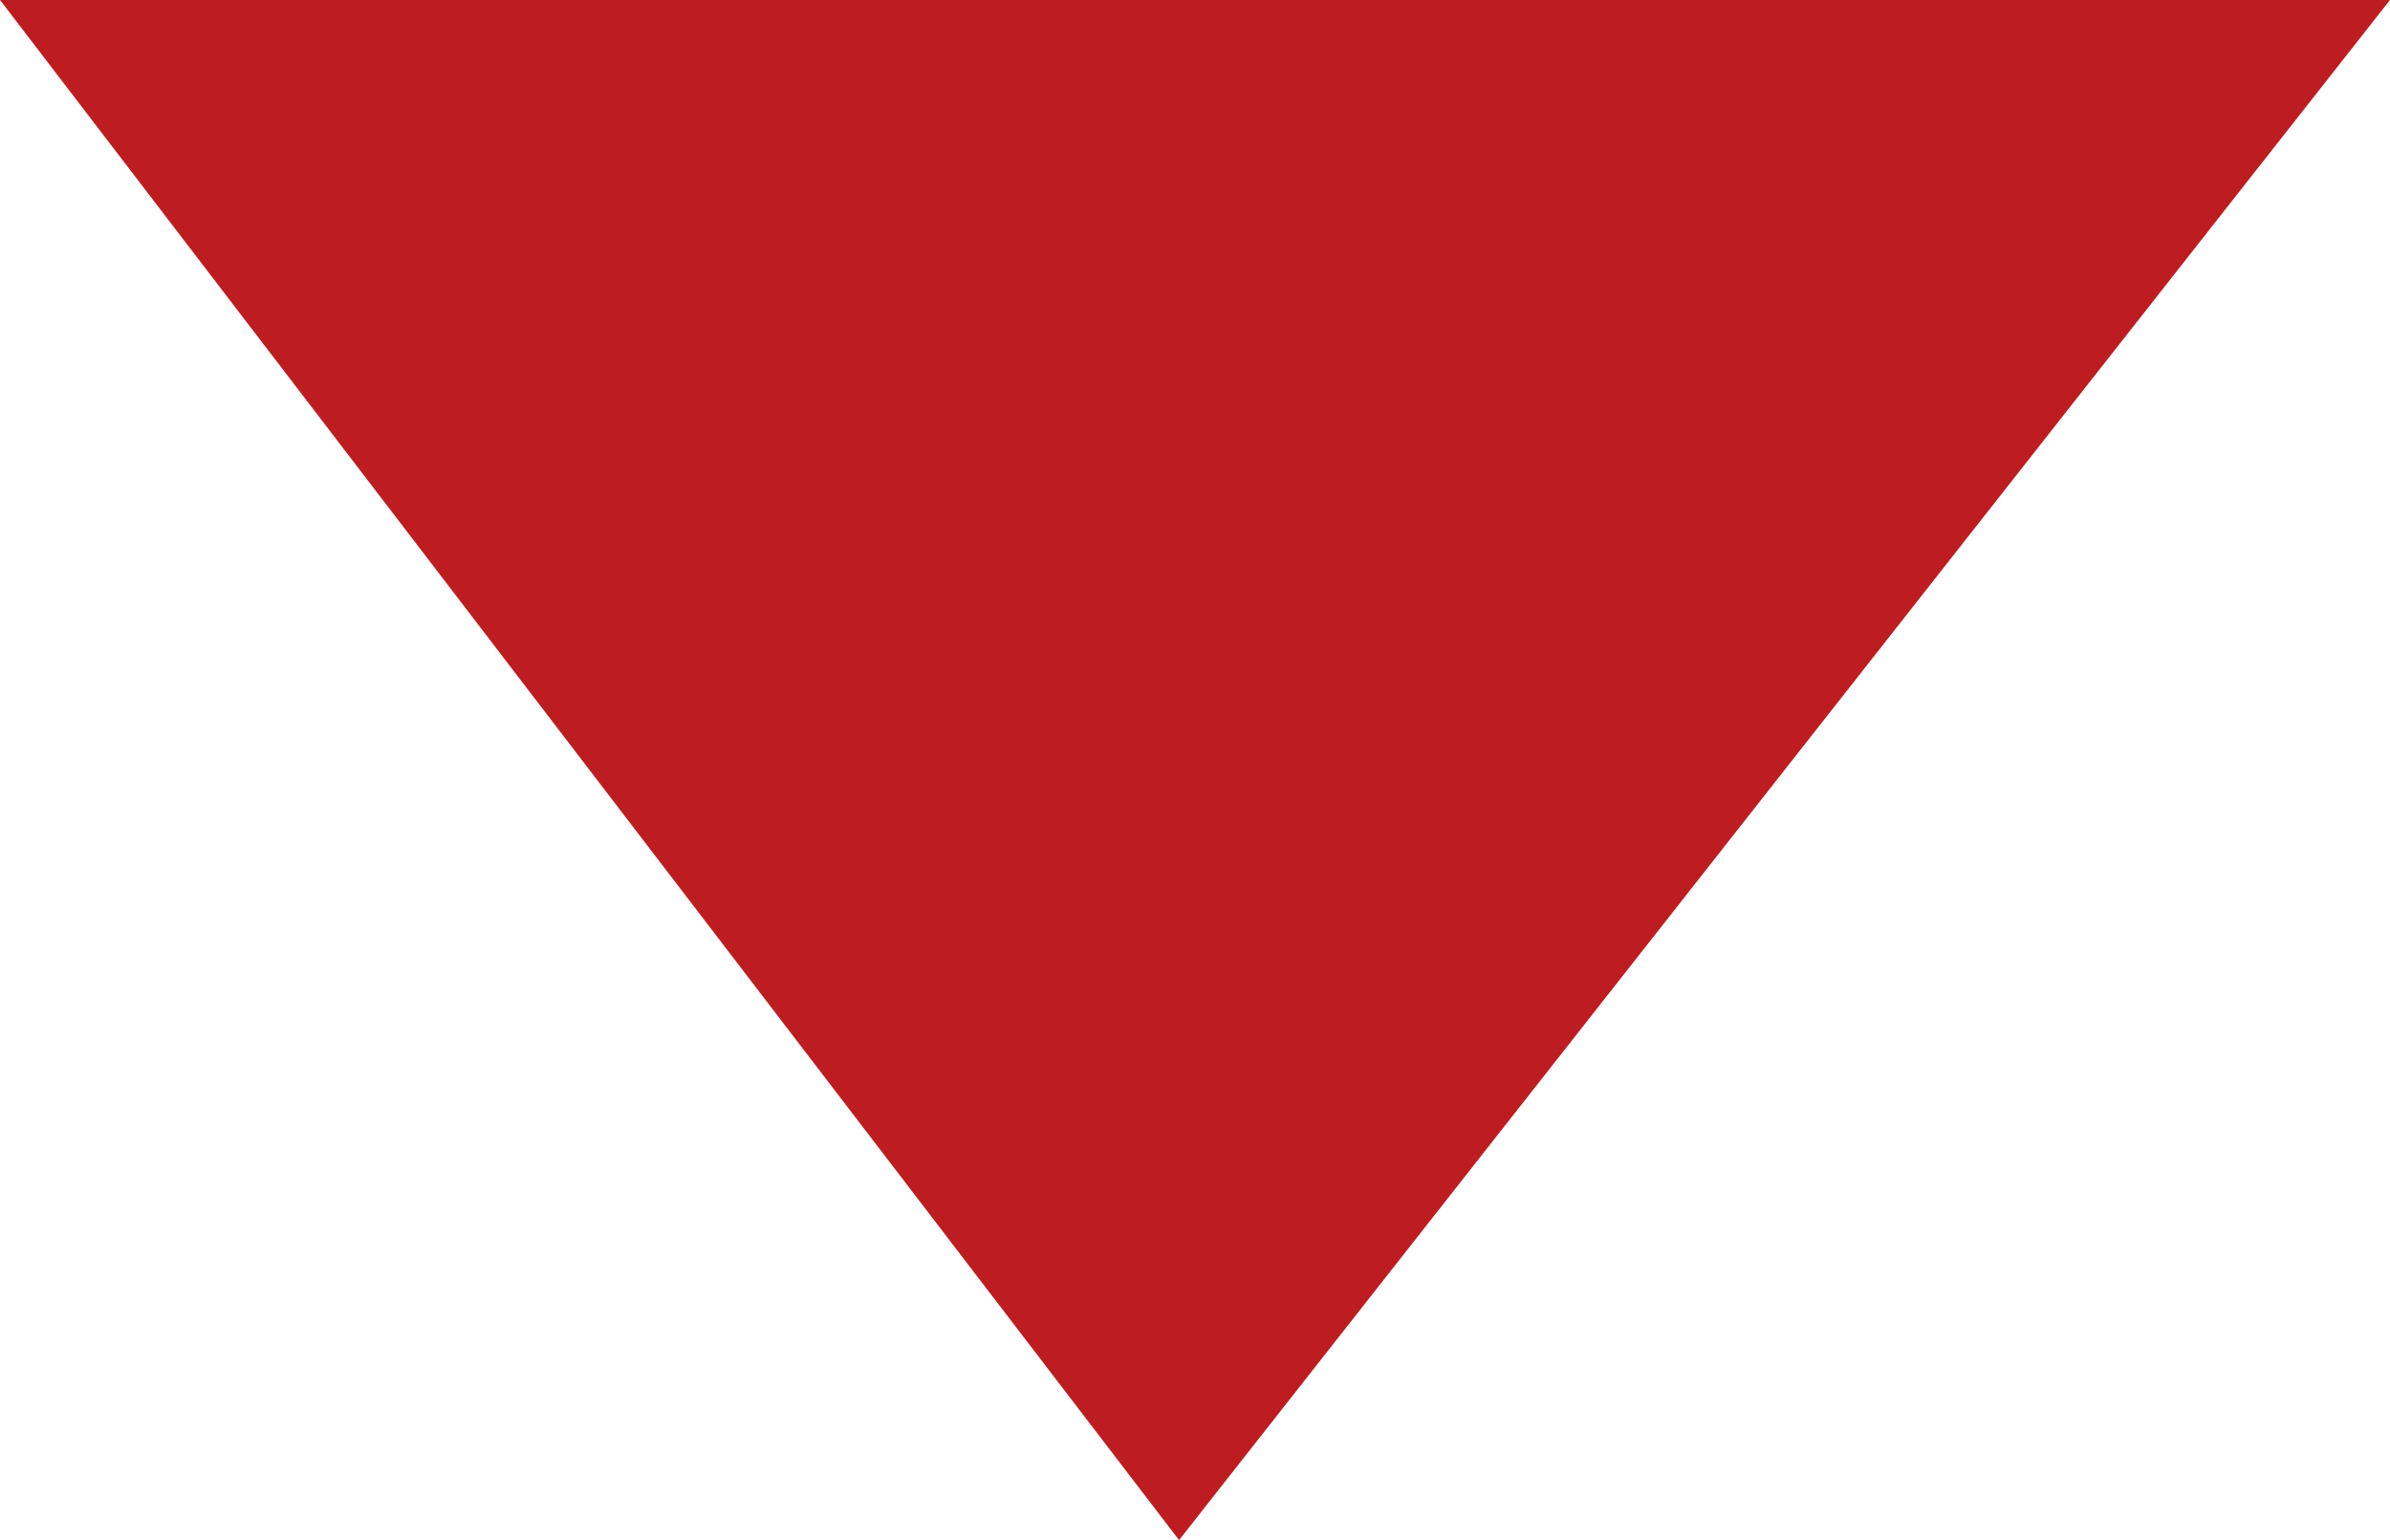 <?xml version="1.0" encoding="utf-8"?>
<!-- Generator: Adobe Illustrator 22.1.0, SVG Export Plug-In . SVG Version: 6.00 Build 0)  -->
<svg version="1.1" id="レイヤー_1" xmlns="http://www.w3.org/2000/svg" xmlns:xlink="http://www.w3.org/1999/xlink" x="0px"
	 y="0px" viewBox="0 0 22.5 14.5" style="enable-background:new 0 0 22.5 14.5;" xml:space="preserve">
<style type="text/css">
	.st0{fill:#BD1D21;}
</style>
<polygon class="st0" points="0,0 11.1,14.5 22.5,0 "/>
</svg>
